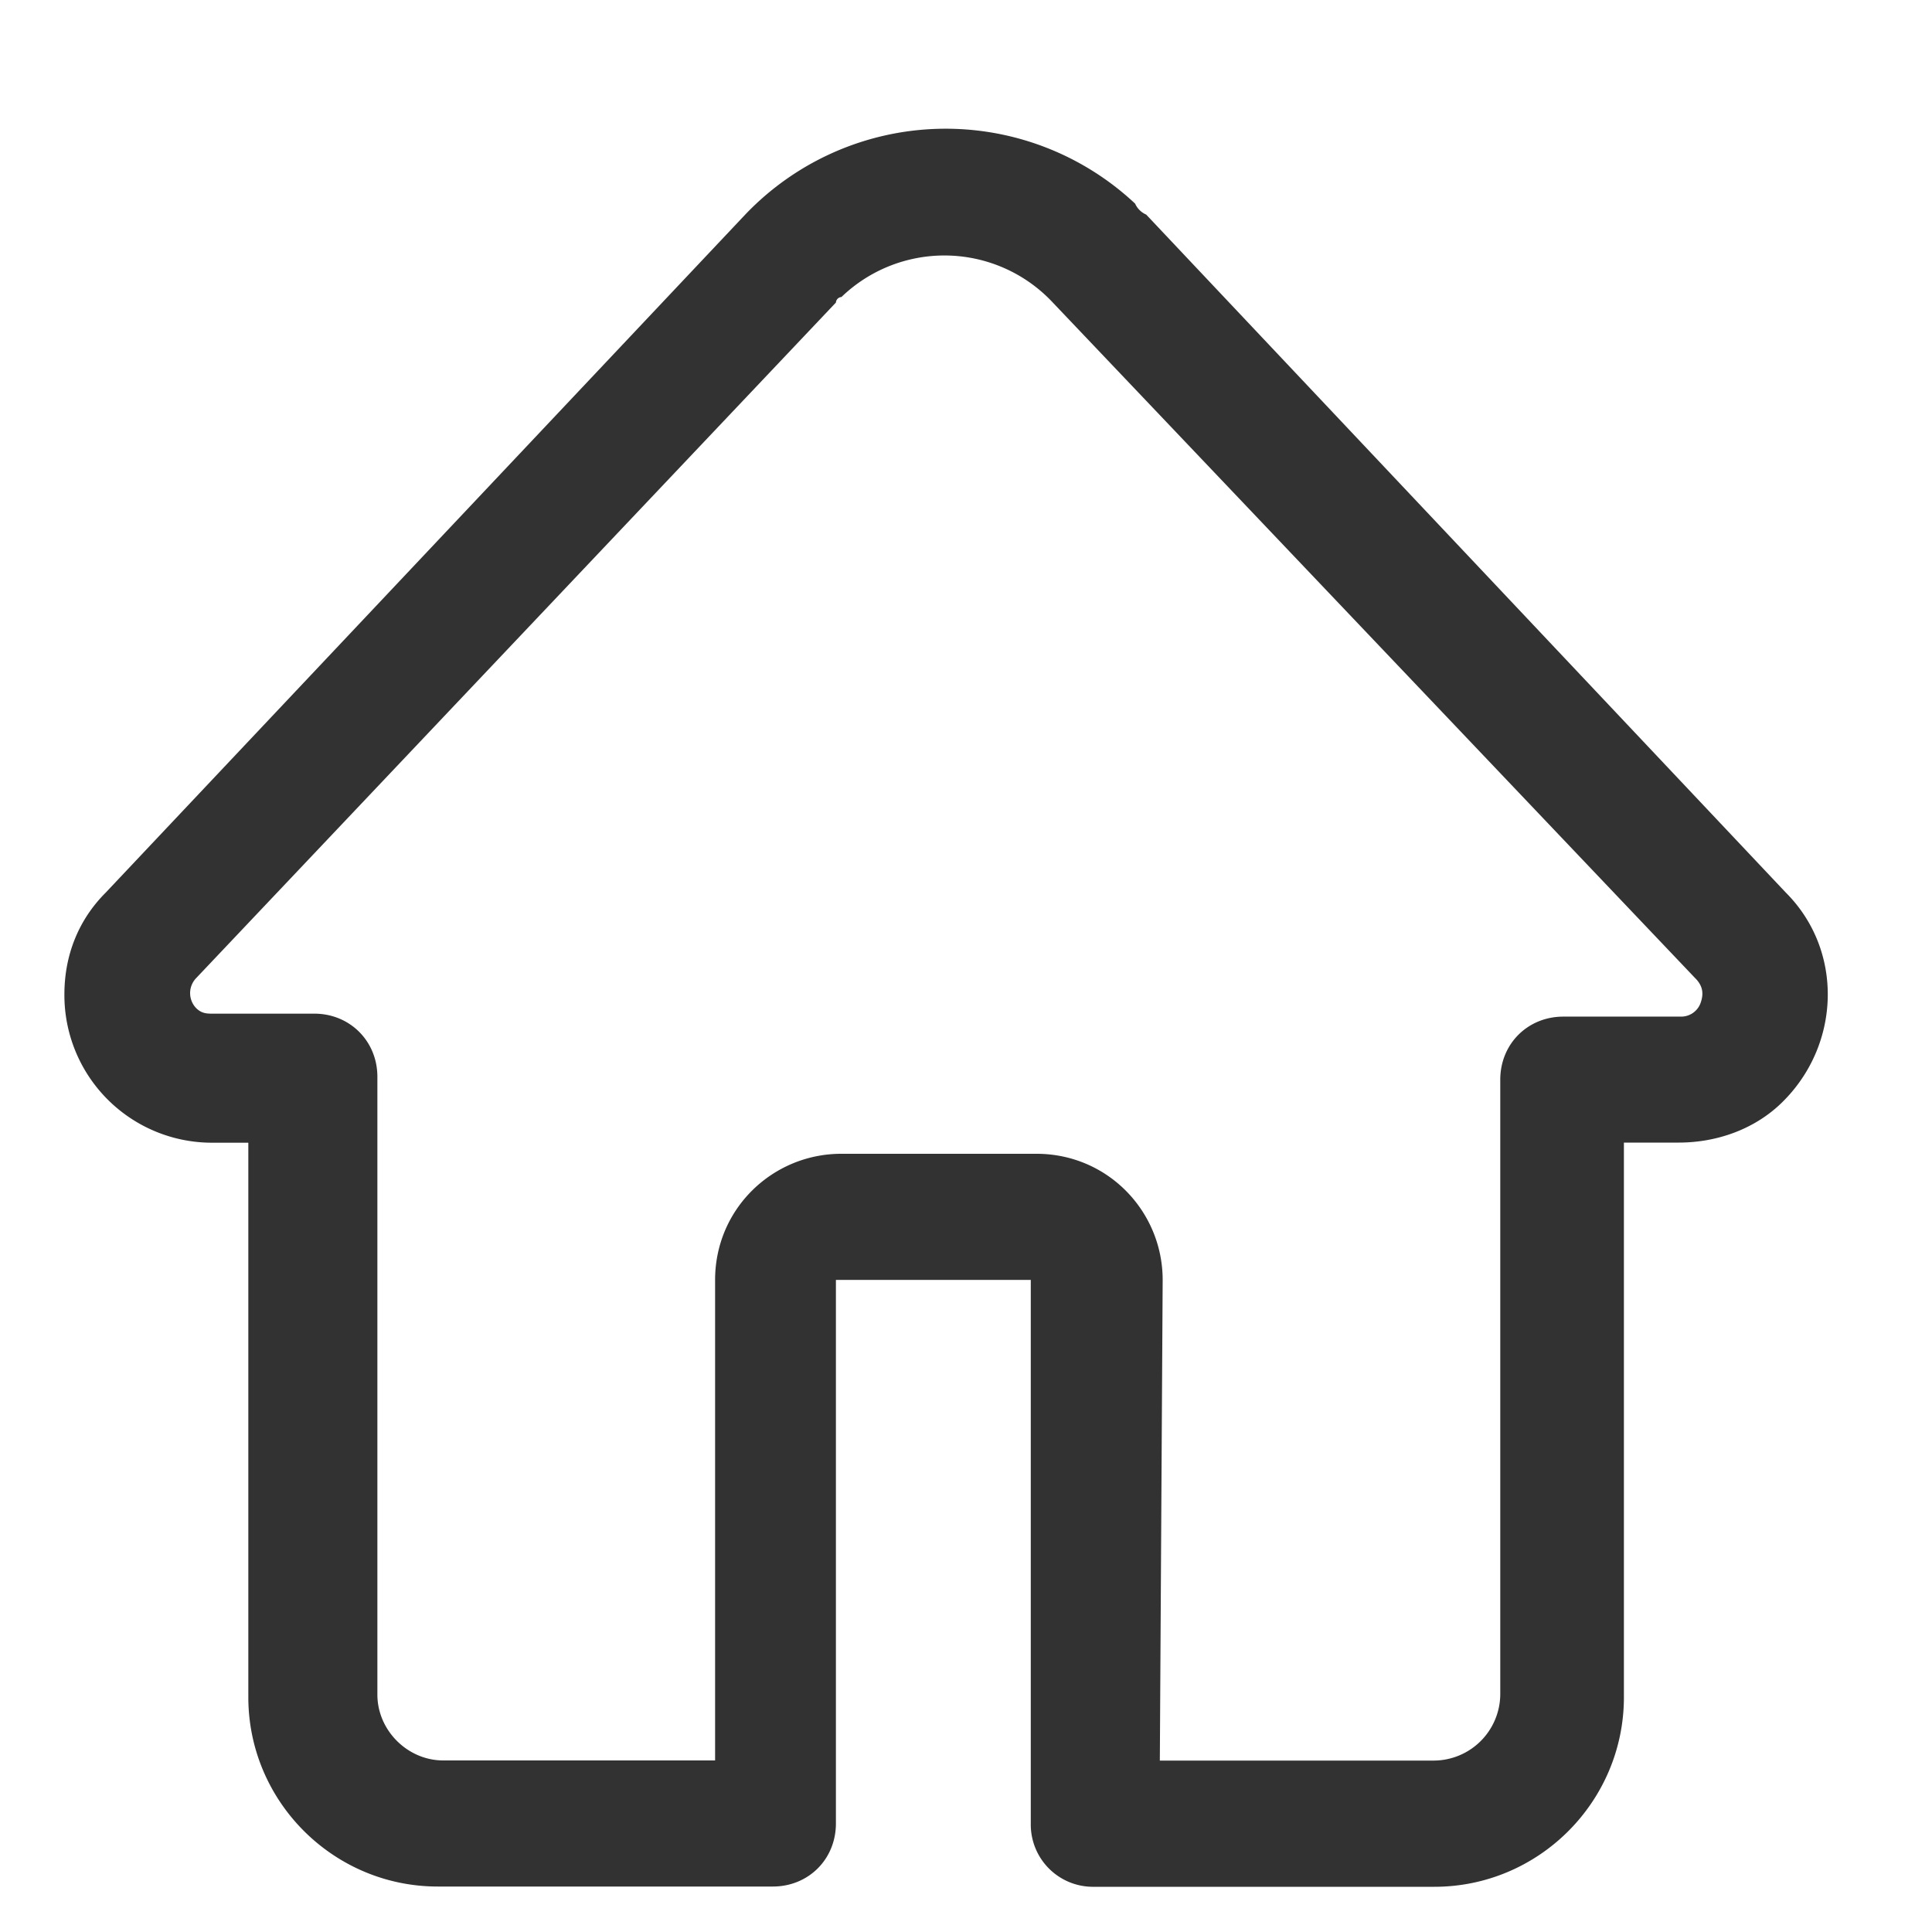 <?xml version="1.0" standalone="no"?><!DOCTYPE svg PUBLIC "-//W3C//DTD SVG 1.1//EN" "http://www.w3.org/Graphics/SVG/1.1/DTD/svg11.dtd"><svg t="1616747514905" class="icon" viewBox="0 0 1024 1024" version="1.1" xmlns="http://www.w3.org/2000/svg" p-id="3578" xmlns:xlink="http://www.w3.org/1999/xlink" width="200" height="200"><defs><style type="text/css"></style></defs><path d="M760.286 1000.038H579.789a32.973 32.973 0 0 1-33.451-33.451V678.366H443.051v288.085c0 18.978-14.541 33.451-33.451 33.451H232.038c-55.296 0-100.42-45.056-100.42-100.352V605.662H112.64A78.234 78.234 0 0 1 34.133 527.701V527.019c0-20.48 7.305-39.322 21.845-53.862l339.012-359.424a146.773 146.773 0 0 1 206.643-5.803 11.401 11.401 0 0 0 5.871 5.803l339.081 359.424c30.515 30.583 29.082 80.077-1.502 110.592-14.541 14.609-34.884 21.845-55.296 21.845h-29.082v293.956c0 55.296-45.056 100.489-100.489 100.489l0.068-0.068z m-145.613-66.901h145.545a35.362 35.362 0 0 0 34.953-34.953V572.279c0-18.978 14.541-33.451 33.451-33.451h62.532a10.923 10.923 0 0 0 10.24-7.373c1.502-4.301 1.502-8.67-2.935-13.039L558.012 160.358a78.643 78.643 0 0 0-112.026-2.935 3.14 3.14 0 0 0-2.935 2.935L103.97 518.417a11.469 11.469 0 0 0 0 15.906c2.935 2.935 5.871 2.935 8.806 2.935h53.794c18.91 0 33.451 14.609 33.451 33.451v327.475c0 18.91 15.974 34.884 34.884 34.884h144.111v-254.635c0-37.82 30.583-66.901 66.901-66.901h103.424c37.751 0 66.901 30.515 66.901 66.901l-1.502 254.635z" fill="#323232" p-id="3579"></path></svg>